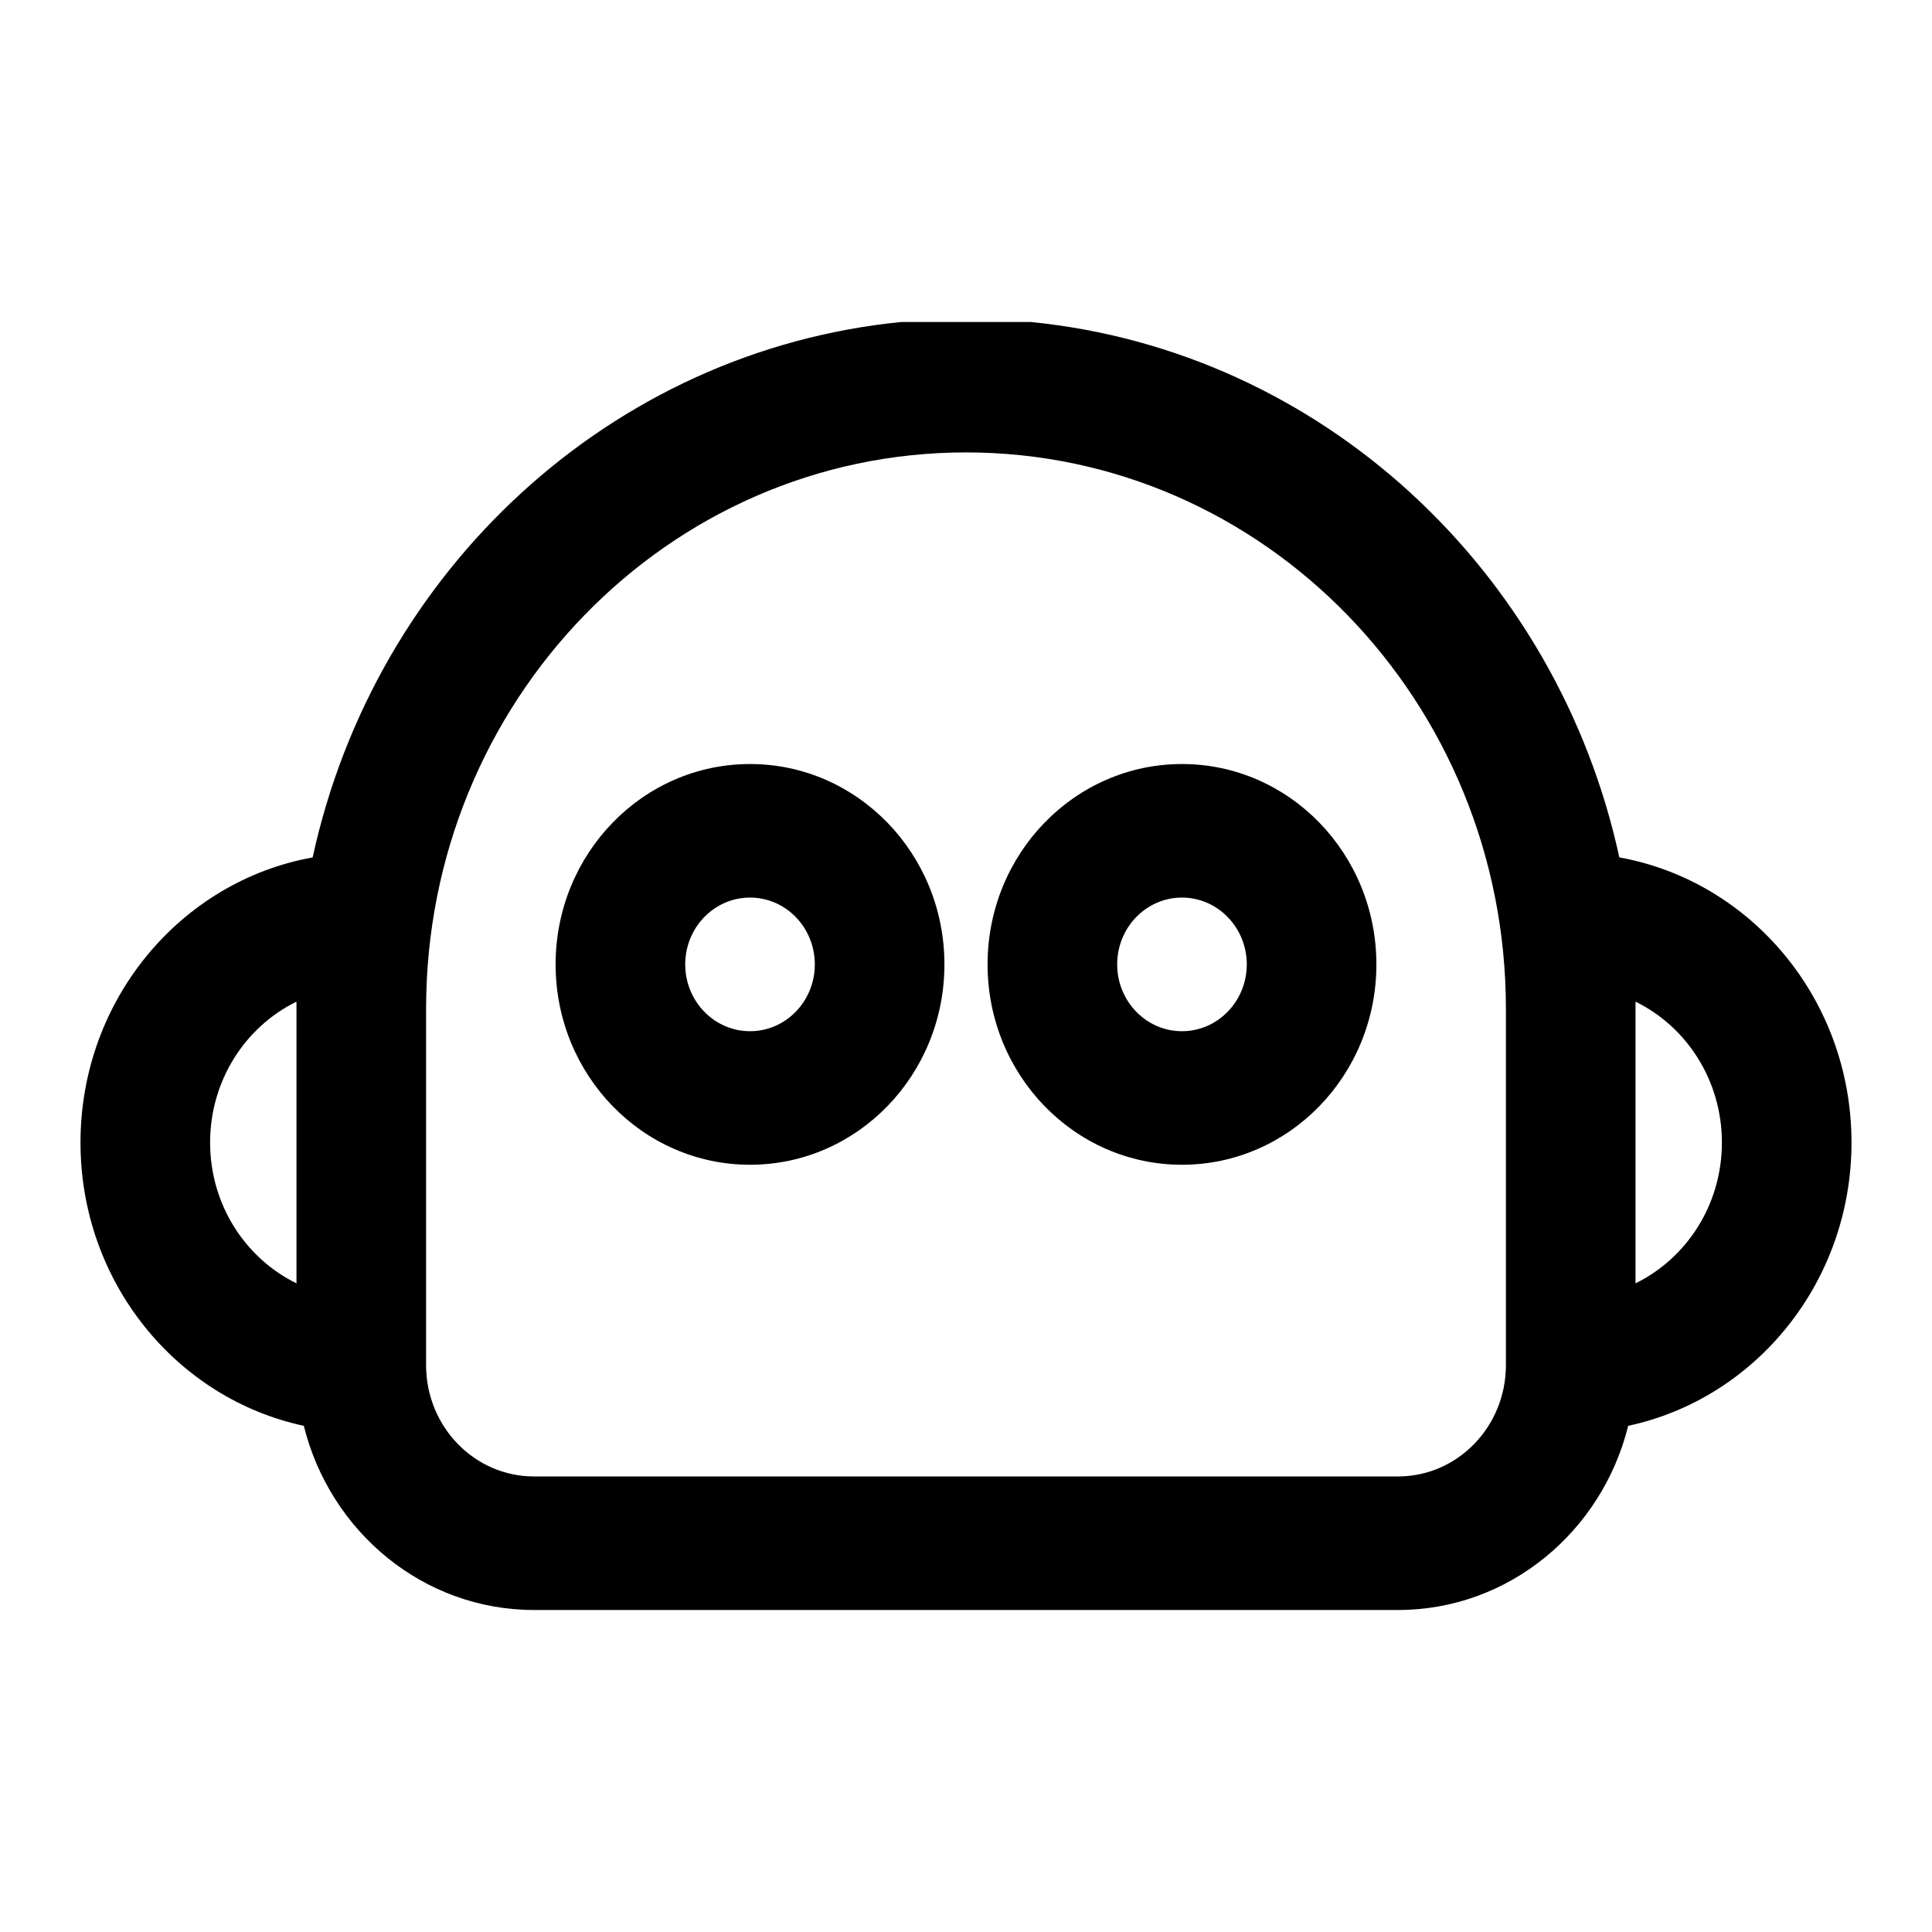 <svg width="24" height="24" viewBox="0 0 24 24" fill="currentColor" xmlns="http://www.w3.org/2000/svg">
<path fill-rule="evenodd" clip-rule="evenodd" d="M11.195 4C7.591 4.357 4.659 7.084 3.884 10.651C2.246 10.946 1 12.419 1 14.193C1 15.926 2.19 17.373 3.774 17.712C4.1 19.027 5.257 20 6.634 20H17.366C18.743 20 19.9 19.027 20.226 17.712C21.81 17.373 23 15.926 23 14.193C23 12.419 21.755 10.946 20.116 10.651C19.341 7.084 16.409 4.357 12.805 4C12.55 4 11.854 4 11.195 4ZM20.317 12.443C20.317 12.473 20.317 12.503 20.317 12.533V15.942C20.952 15.631 21.39 14.965 21.39 14.193C21.39 13.42 20.951 12.753 20.317 12.443ZM2.61 14.193C2.61 13.42 3.049 12.753 3.683 12.443C3.683 12.473 3.683 12.503 3.683 12.533V15.942C3.048 15.631 2.61 14.965 2.61 14.193ZM5.293 12.533C5.293 8.715 8.296 5.62 12 5.62C15.704 5.62 18.707 8.715 18.707 12.533V16.958C18.707 17.722 18.107 18.341 17.366 18.341H6.634C5.893 18.341 5.293 17.722 5.293 16.958V12.533Z" />
<path fill-rule="evenodd" clip-rule="evenodd" d="M9.317 11.15C8.873 11.15 8.512 11.522 8.512 11.98C8.512 12.438 8.873 12.81 9.317 12.81C9.762 12.81 10.122 12.438 10.122 11.98C10.122 11.522 9.762 11.15 9.317 11.15ZM6.902 11.98C6.902 10.606 7.984 9.491 9.317 9.491C10.651 9.491 11.732 10.606 11.732 11.98C11.732 13.355 10.651 14.469 9.317 14.469C7.984 14.469 6.902 13.355 6.902 11.98Z" />
<path fill-rule="evenodd" clip-rule="evenodd" d="M14.683 11.15C14.238 11.15 13.878 11.522 13.878 11.98C13.878 12.438 14.238 12.81 14.683 12.81C15.127 12.81 15.488 12.438 15.488 11.98C15.488 11.522 15.127 11.15 14.683 11.15ZM12.268 11.98C12.268 10.606 13.349 9.491 14.683 9.491C16.017 9.491 17.098 10.606 17.098 11.98C17.098 13.355 16.017 14.469 14.683 14.469C13.349 14.469 12.268 13.355 12.268 11.98Z" />
</svg>
